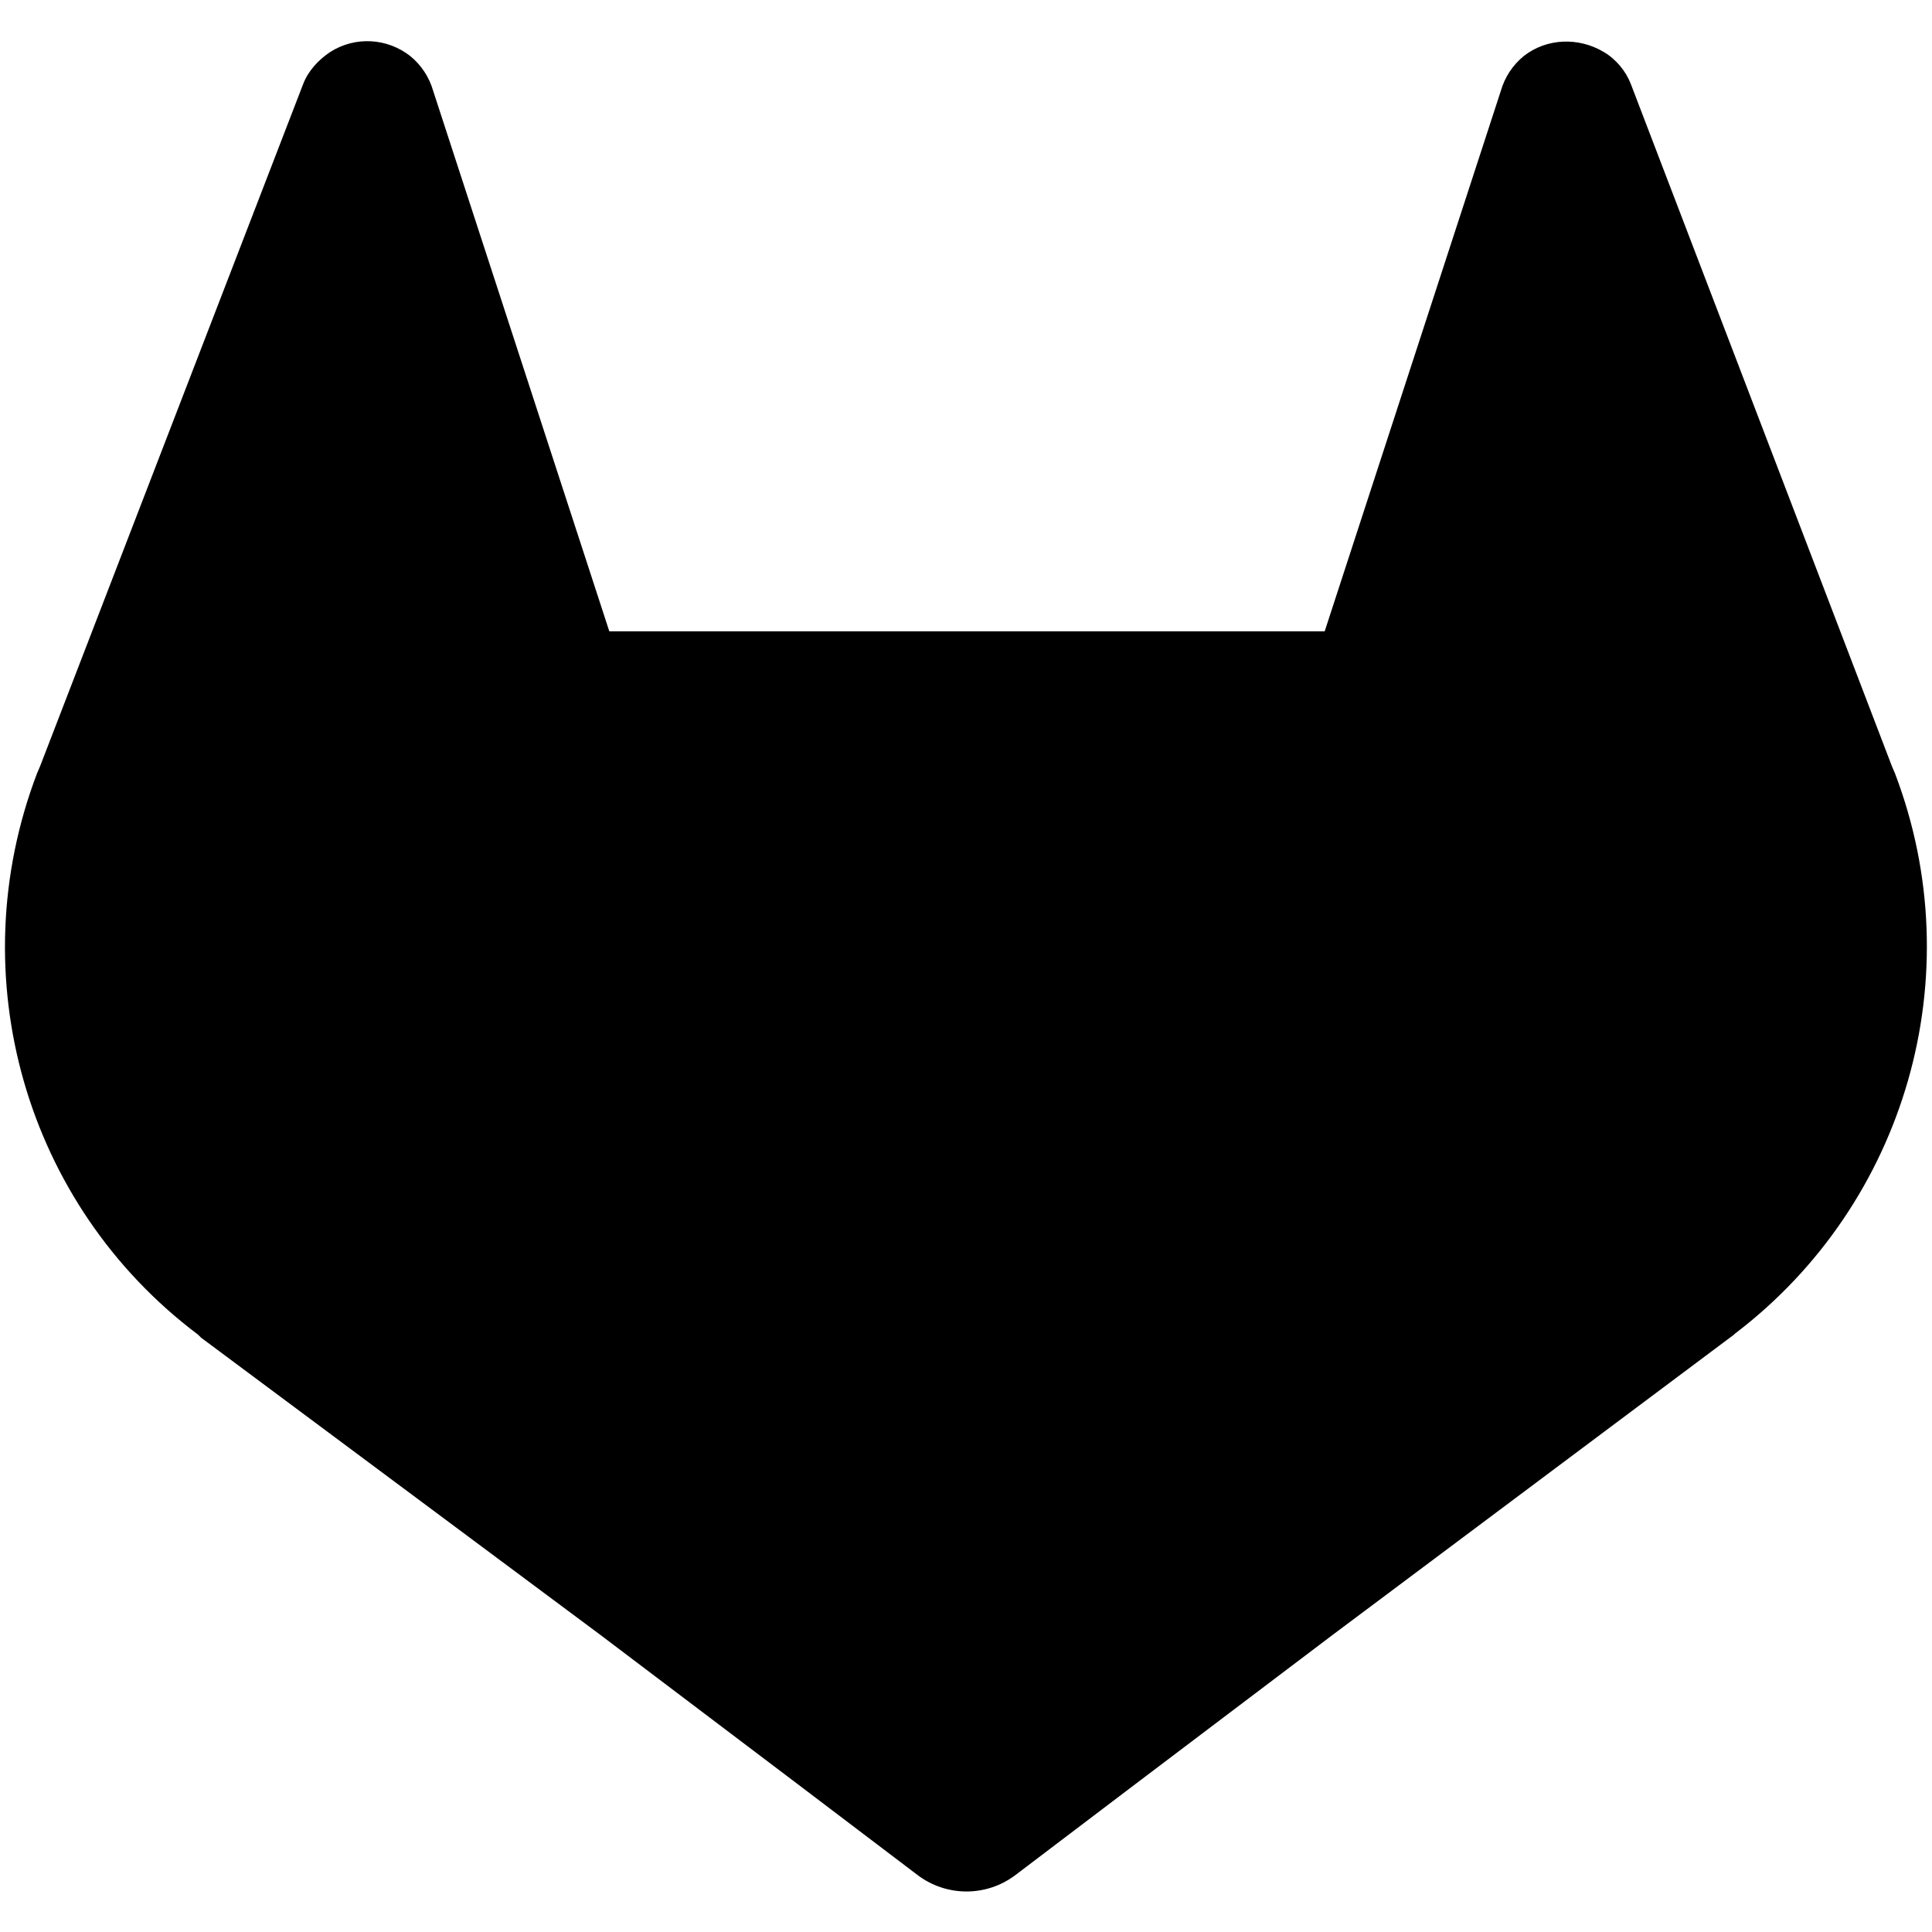 <svg version="1.1" id="Layer_1" xmlns="http://www.w3.org/2000/svg" xmlns:xlink="http://www.w3.org/1999/xlink" x="0px" y="0px" viewBox="0 0 193.1 193.1" style="enable-background:new 0 0 193.1 193.1;" xml:space="preserve">
	<style type="text/css">
		.st0{fill:#000;}
	</style>
	<g id="LOGO">
		<path class="st0" d="M189.4,77.3l-0.3-0.7L163,8.4c-0.5-1.3-1.5-2.5-2.7-3.2c-2.5-1.5-5.7-1.4-8,0.4c-1.1,0.9-1.9,2.1-2.3,3.5
		l-17.6,54H60.9l-17.6-54c-0.4-1.4-1.2-2.6-2.3-3.5c-2.3-1.8-5.5-2-8-0.4c-1.2,0.8-2.2,1.9-2.7,3.2L4,76.6l-0.3,0.7
		c-7.7,20.2-1.2,43.1,16.1,56.1l0.1,0.1l0.2,0.2L60,163.4l19.7,14.9l12,9.1c2.9,2.2,6.9,2.2,9.8,0l12-9.1l19.7-14.9l40.1-30l0.1-0.1
		C190.5,120.3,197.1,97.5,189.4,77.3z" />
	</g>
</svg>
